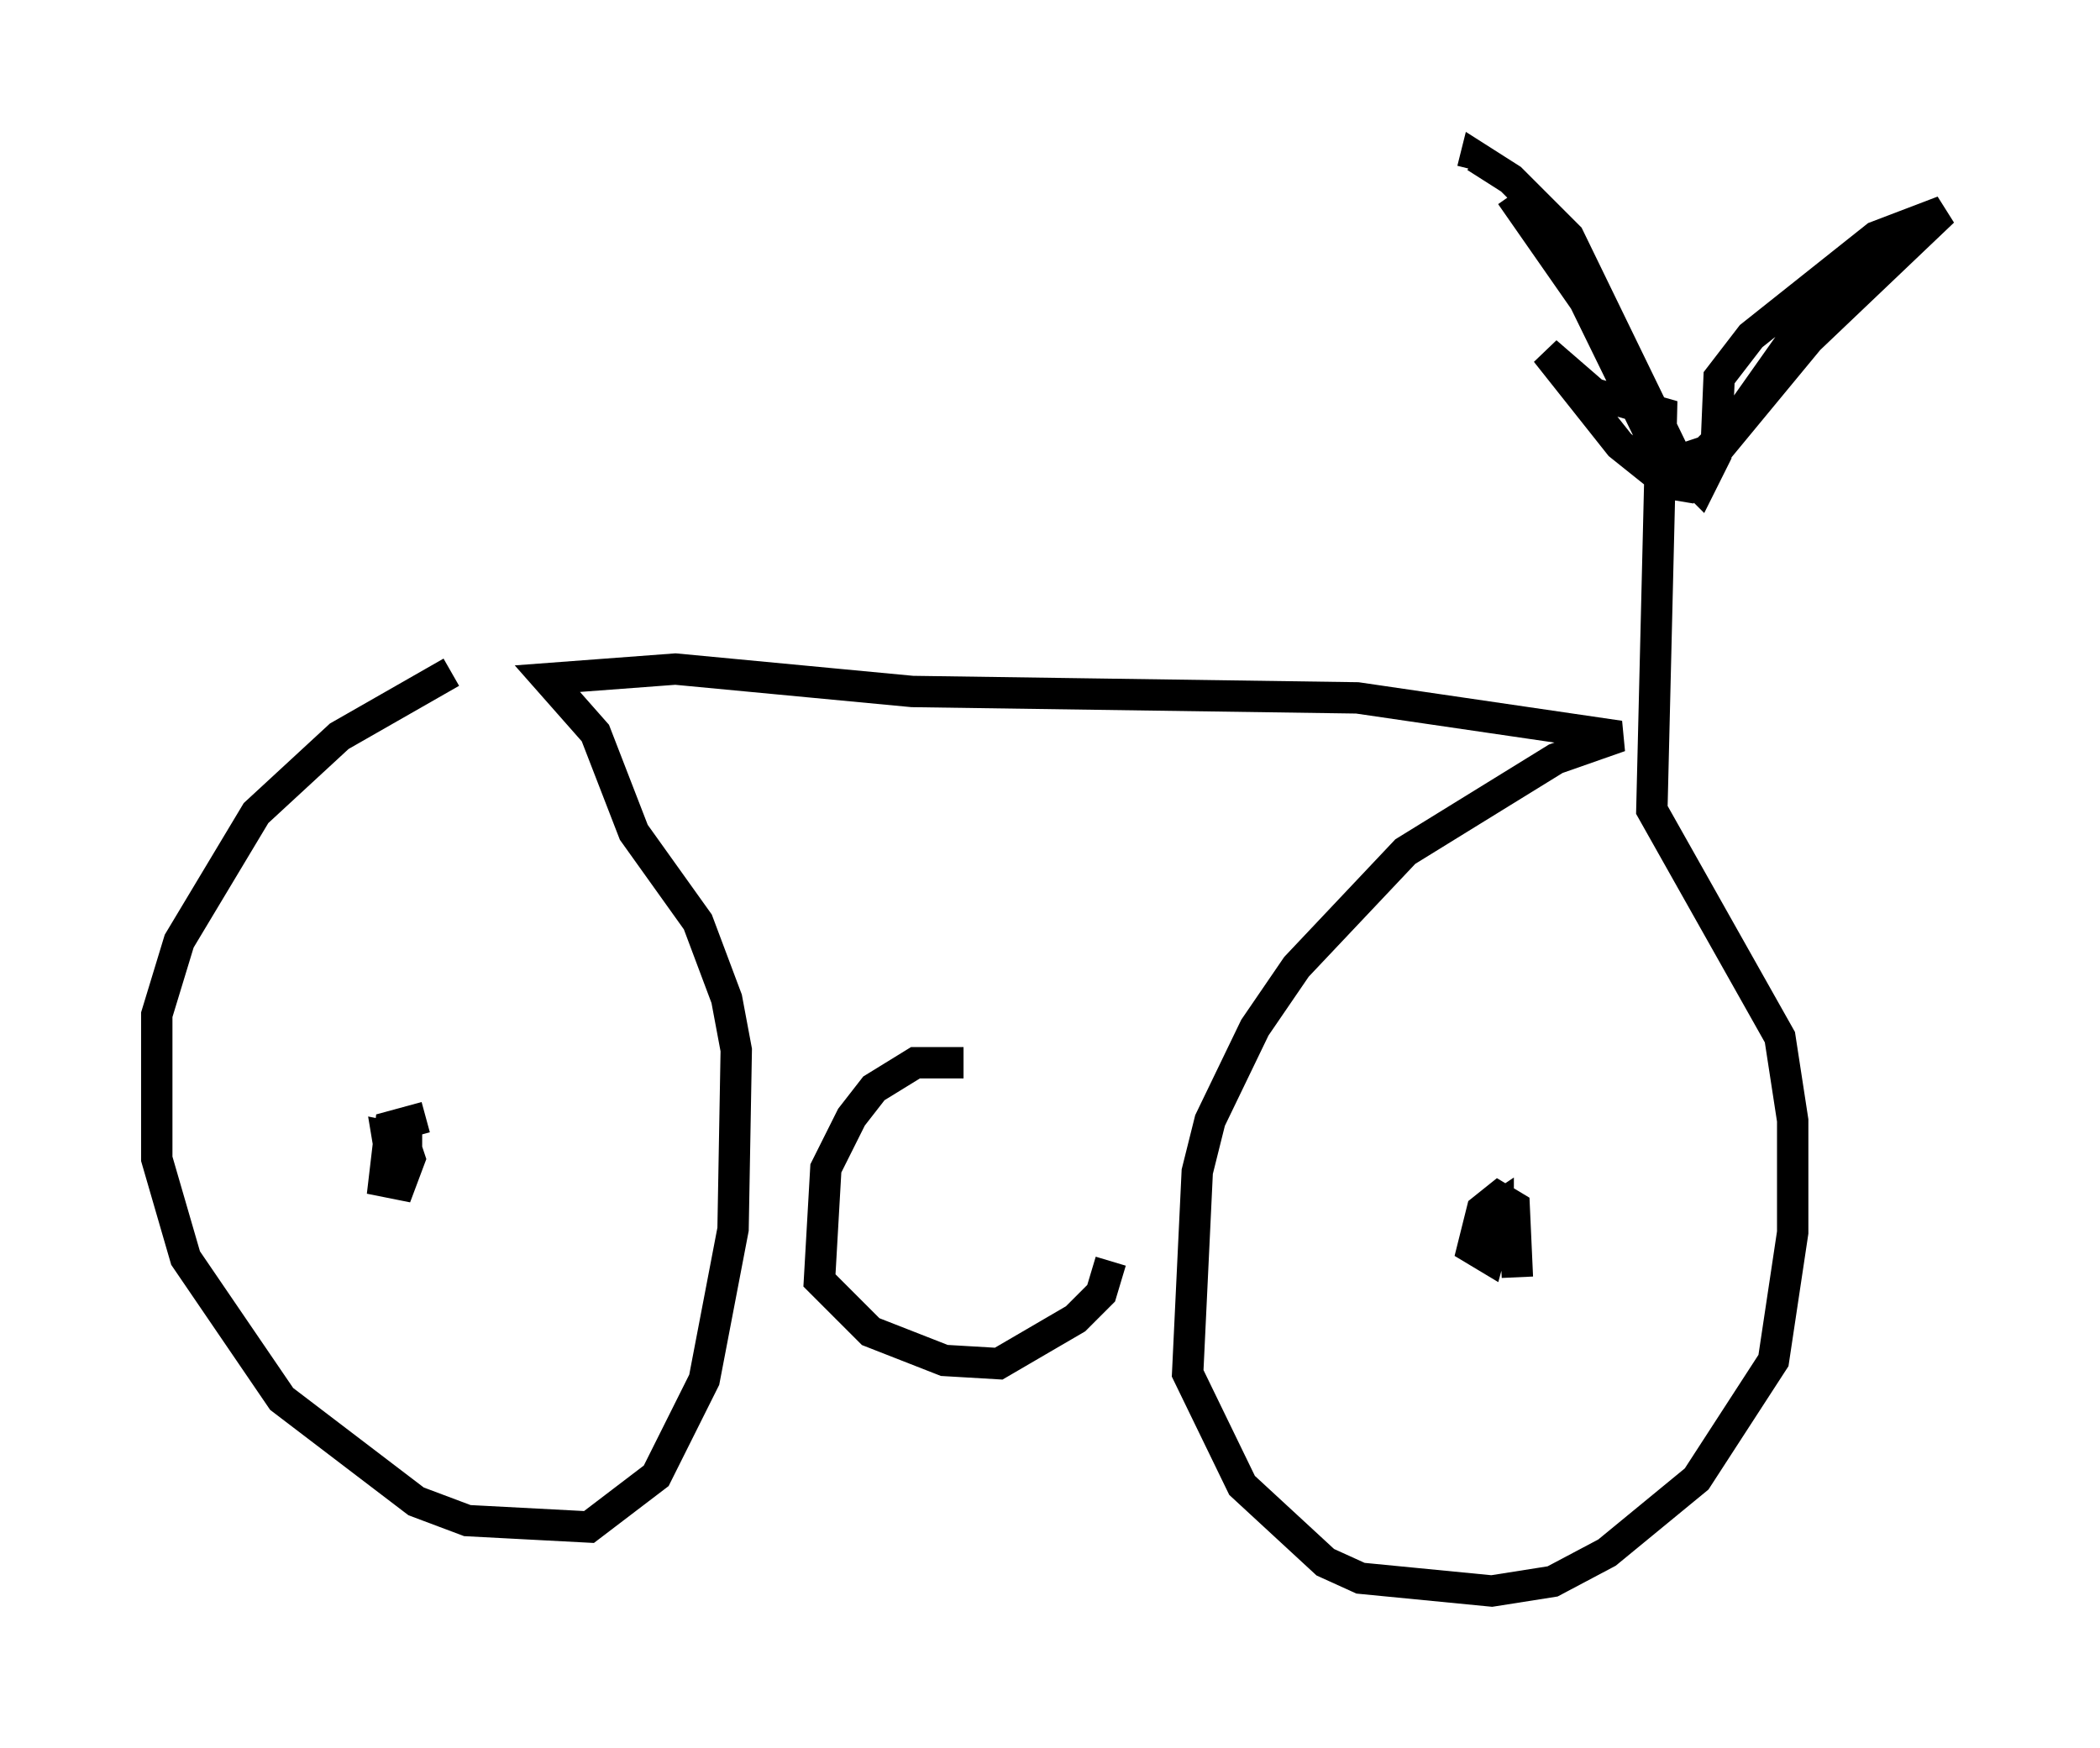 <?xml version="1.0" encoding="utf-8" ?>
<svg baseProfile="full" height="55.734" version="1.1" width="66.963" xmlns="http://www.w3.org/2000/svg" xmlns:ev="http://www.w3.org/2001/xml-events" xmlns:xlink="http://www.w3.org/1999/xlink"><defs /><rect fill="white" height="55.734" width="66.963" x="0" y="0" /><path d="M18.781, 21.231 m-4.39, 0.204 l-3.573, 2.042 -2.654, 2.45 l-2.45, 4.083 -0.715, 2.348 l0.0, 4.594 0.919, 3.165 l3.063, 4.492 4.288, 3.267 l1.633, 0.613 3.879, 0.204 l2.144, -1.633 1.531, -3.063 l0.919, -4.798 0.102, -5.717 l-0.306, -1.633 -0.919, -2.45 l-2.042, -2.858 -1.225, -3.165 l-1.531, -1.735 4.083, -0.306 l7.554, 0.715 14.19, 0.204 l8.371, 1.225 -2.042, 0.715 l-4.798, 2.96 -3.471, 3.675 l-1.327, 1.94 -1.429, 2.96 l-0.408, 1.633 -0.306, 6.431 l1.735, 3.573 2.654, 2.45 l1.123, 0.51 4.185, 0.408 l1.94, -0.306 1.735, -0.919 l2.858, -2.348 2.45, -3.777 l0.613, -4.083 0.0, -3.573 l-0.408, -2.654 -4.083, -7.248 l0.306, -12.658 -2.144, -0.613 l-1.531, -1.327 2.348, 2.96 l1.531, 1.225 0.613, 0.102 l3.879, -4.696 4.288, -4.083 l-2.144, 0.817 -3.981, 3.165 l-1.021, 1.327 -0.102, 2.45 l-0.51, 1.021 -0.613, -0.613 l-3.573, -7.35 -1.838, -1.838 l-1.123, -0.715 -0.102, 0.408 m1.429, 35.321 l-0.102, -2.246 -0.51, -0.306 l-0.51, 0.408 -0.306, 1.225 l0.51, 0.306 0.306, -1.123 l0.0, -0.51 -0.306, 0.204 m-33.892, -3.063 l-1.123, 0.306 -0.204, 1.735 l0.51, 0.102 0.306, -0.817 l-0.204, -0.613 -0.51, -0.102 l0.102, 0.613 0.51, -0.306 l0.0, -0.919 m35.219, -29.4 l2.348, 3.369 2.348, 4.798 l0.613, 0.306 0.919, -0.306 l0.817, -0.817 2.45, -3.471 l1.735, -2.042 0.51, -0.102 l-3.063, 2.042 m-26.134, 23.888 l-1.531, 0.0 -1.327, 0.817 l-0.715, 0.919 -0.817, 1.633 l-0.204, 3.573 1.633, 1.633 l2.348, 0.919 1.735, 0.102 l2.45, -1.429 0.817, -0.817 l0.306, -1.021 " fill="none" stroke="black" stroke-width="1" /></svg>